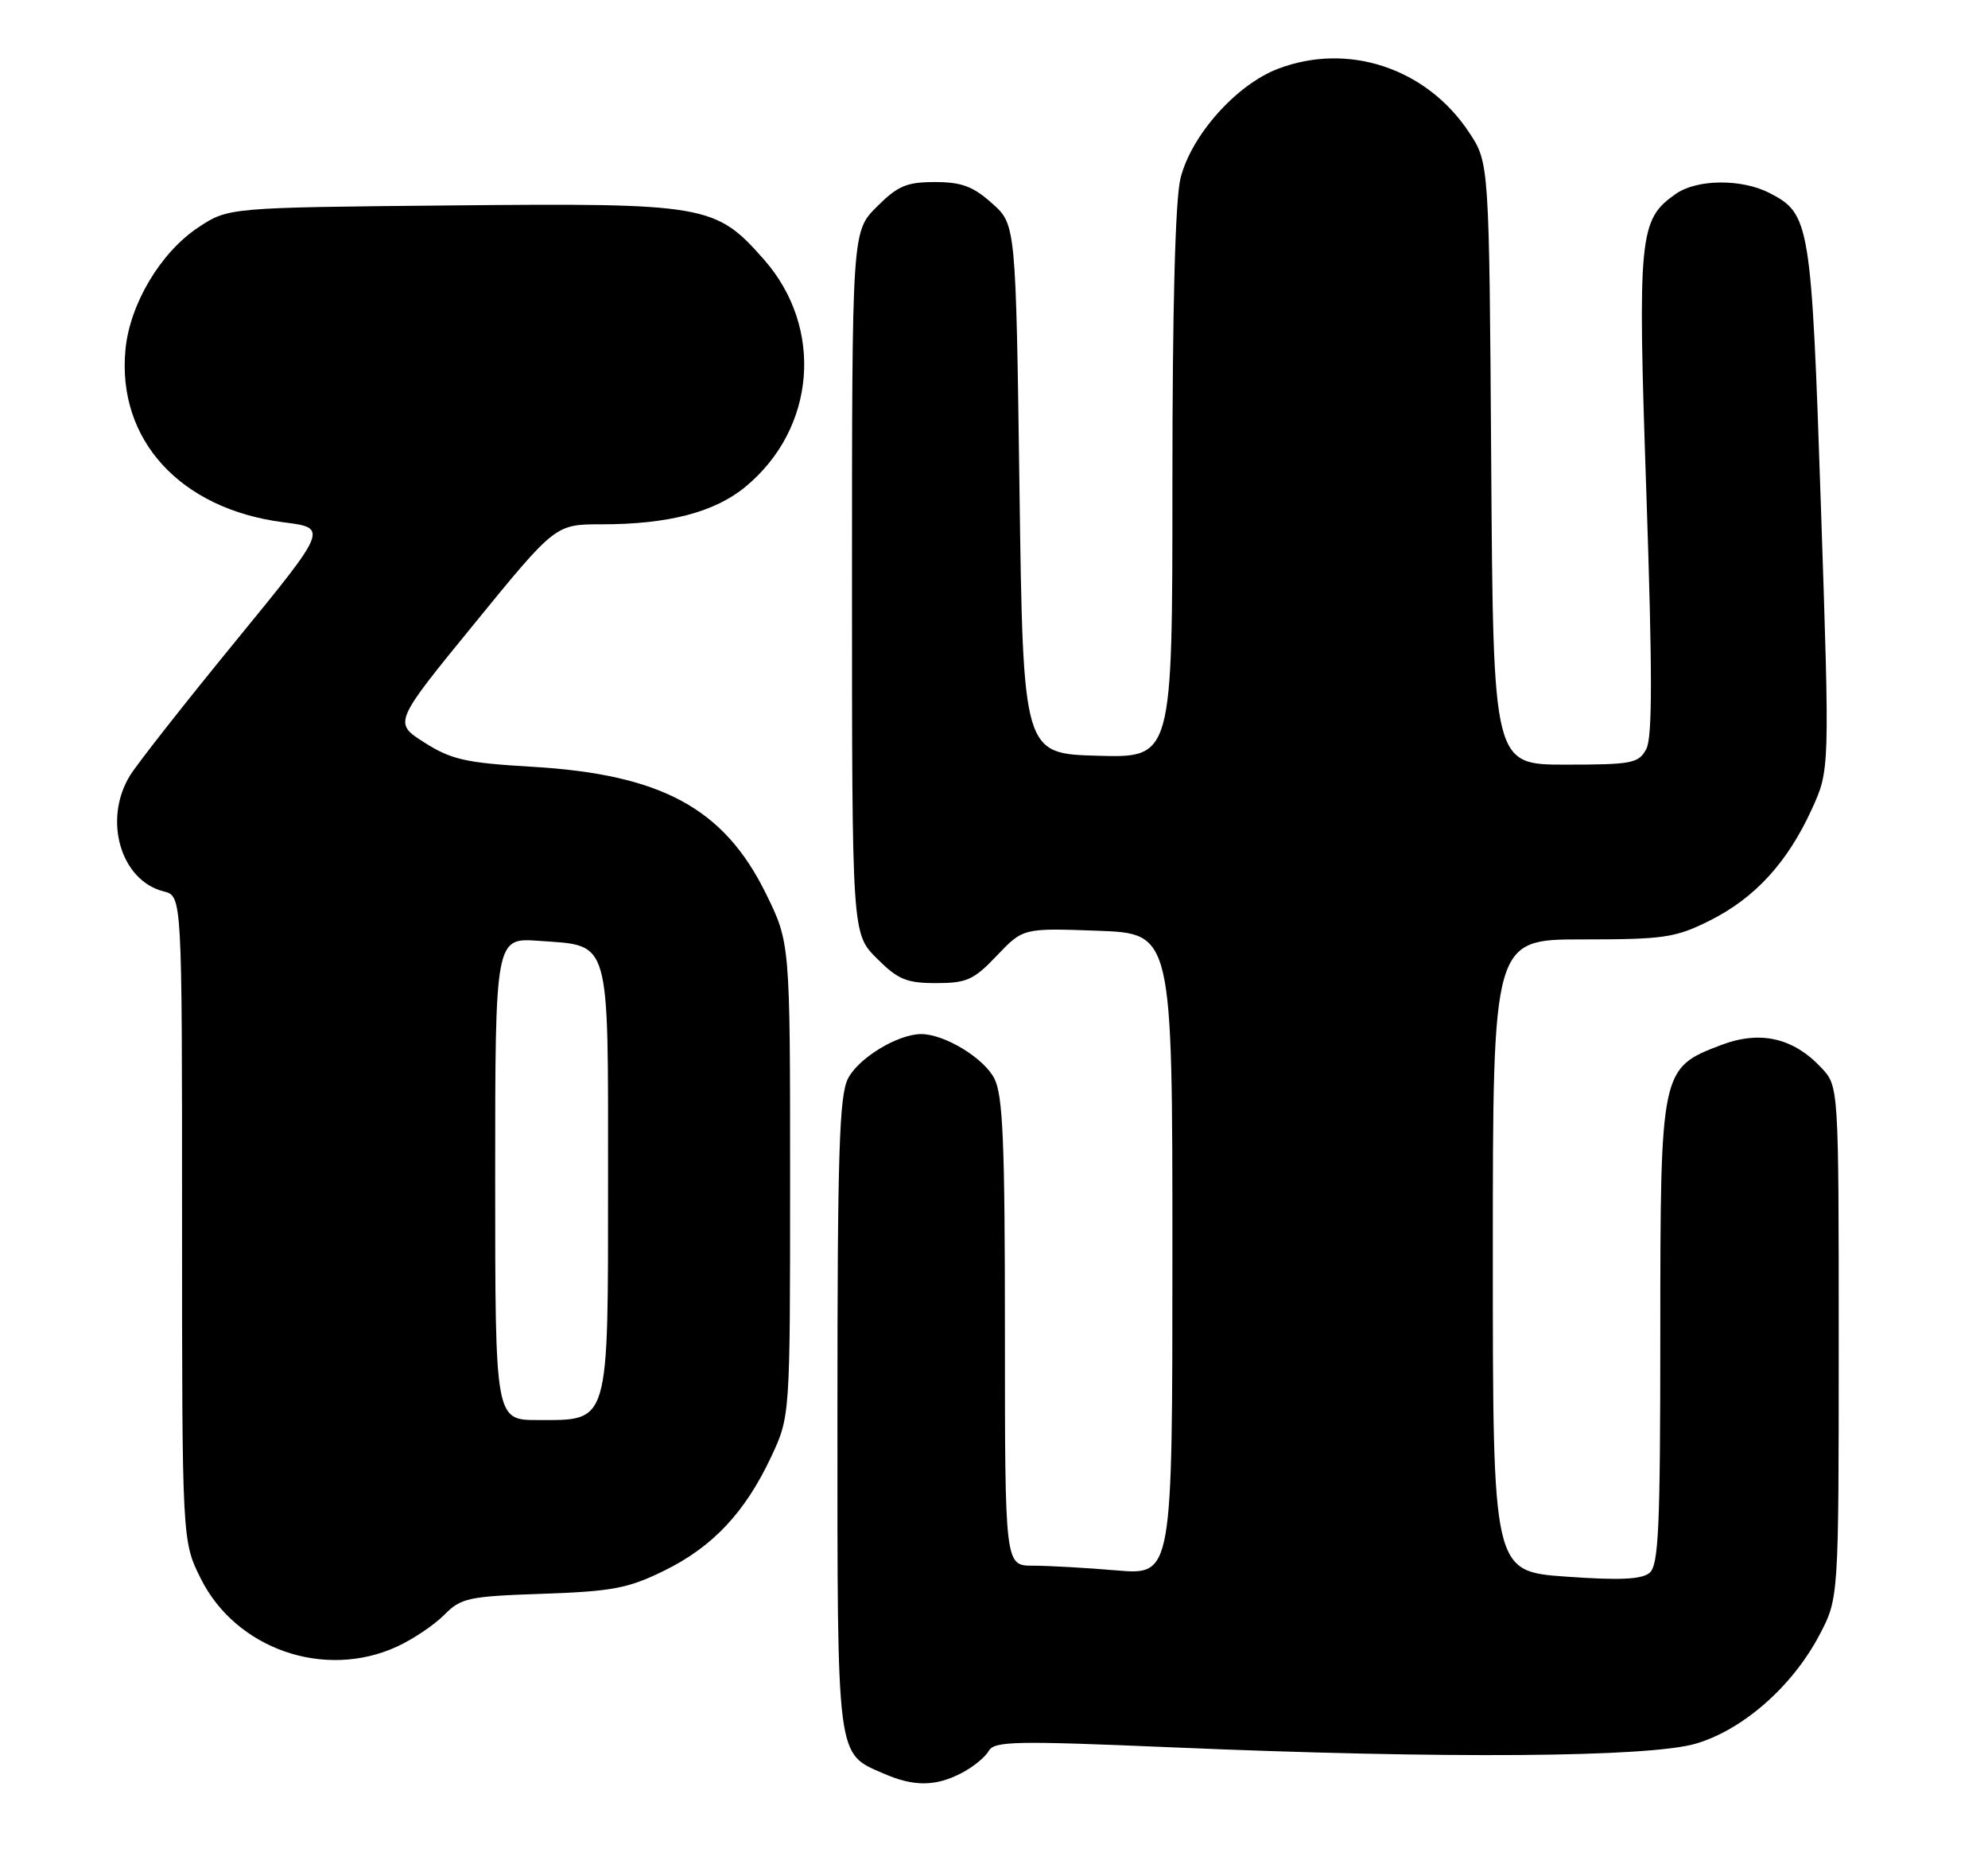 <?xml version="1.0" encoding="UTF-8" standalone="no"?>
<!DOCTYPE svg PUBLIC "-//W3C//DTD SVG 1.1//EN" "http://www.w3.org/Graphics/SVG/1.1/DTD/svg11.dtd" >
<svg xmlns="http://www.w3.org/2000/svg" xmlns:xlink="http://www.w3.org/1999/xlink" version="1.1" viewBox="0 0 273 256">
 <g >
 <path fill="currentColor"
d=" M 132.00 243.50 C 133.60 242.68 135.29 241.30 135.77 240.45 C 136.53 239.08 139.36 239.03 161.07 239.95 C 198.40 241.54 226.51 241.33 232.91 239.43 C 239.38 237.51 246.13 231.57 249.84 224.54 C 252.50 219.50 252.50 219.50 252.50 184.33 C 252.50 149.16 252.50 149.16 250.10 146.61 C 246.23 142.49 241.69 141.47 236.33 143.51 C 228.04 146.68 228.01 146.81 228.00 183.13 C 228.00 209.86 227.77 214.95 226.52 215.99 C 225.42 216.89 222.38 217.03 215.02 216.50 C 205.00 215.78 205.00 215.78 205.00 172.39 C 205.00 129.00 205.00 129.00 217.30 129.00 C 228.51 129.00 230.07 128.77 234.76 126.43 C 240.96 123.34 245.44 118.47 248.78 111.17 C 251.27 105.74 251.27 105.74 250.06 69.68 C 248.75 30.60 248.55 29.37 243.03 26.52 C 239.19 24.53 233.04 24.58 230.12 26.63 C 225.07 30.17 224.87 32.20 226.09 67.88 C 226.92 92.44 226.92 101.28 226.07 102.87 C 225.02 104.82 224.11 105.00 215.00 105.00 C 205.06 105.00 205.06 105.00 204.78 63.68 C 204.50 22.35 204.50 22.35 201.74 18.18 C 195.90 9.35 185.13 5.77 175.49 9.45 C 169.78 11.63 163.60 18.56 162.12 24.45 C 161.39 27.33 161.00 42.11 161.00 66.48 C 161.00 104.07 161.00 104.07 150.75 103.78 C 140.50 103.50 140.50 103.50 140.00 67.17 C 139.50 30.83 139.50 30.83 136.23 27.92 C 133.63 25.59 132.04 25.00 128.38 25.00 C 124.50 25.00 123.28 25.52 120.40 28.40 C 117.00 31.80 117.00 31.80 117.00 80.00 C 117.00 128.20 117.00 128.20 120.40 131.60 C 123.31 134.51 124.48 135.00 128.55 135.00 C 132.75 135.00 133.73 134.56 136.90 131.22 C 140.50 127.44 140.50 127.44 150.75 127.81 C 161.00 128.19 161.00 128.19 161.00 172.24 C 161.00 216.29 161.00 216.29 153.35 215.65 C 149.14 215.29 143.97 215.00 141.85 215.00 C 138.00 215.00 138.00 215.00 138.00 182.95 C 138.00 156.85 137.73 150.38 136.54 148.09 C 135.09 145.27 129.69 142.00 126.50 142.00 C 123.31 142.00 117.91 145.27 116.46 148.09 C 115.25 150.42 115.00 158.25 115.00 194.23 C 115.00 242.08 114.82 240.71 121.38 243.56 C 125.48 245.35 128.46 245.33 132.00 243.50 Z  M 54.50 226.12 C 56.70 225.11 59.62 223.15 61.00 221.76 C 63.31 219.42 64.31 219.21 74.50 218.86 C 84.05 218.53 86.25 218.12 91.18 215.70 C 97.86 212.43 102.31 207.70 105.90 200.05 C 108.50 194.50 108.50 194.50 108.50 161.98 C 108.50 129.46 108.50 129.46 105.16 122.67 C 99.40 110.98 90.81 106.33 73.03 105.29 C 63.97 104.76 61.98 104.31 58.29 101.97 C 54.02 99.26 54.02 99.26 65.15 85.63 C 76.27 72.00 76.27 72.00 82.59 72.00 C 91.76 72.00 98.12 70.35 102.35 66.86 C 112.04 58.88 113.18 45.03 104.91 35.64 C 98.26 28.09 97.02 27.87 61.92 28.21 C 31.35 28.50 31.35 28.50 27.23 31.23 C 22.06 34.65 17.83 41.74 17.23 47.99 C 16.04 60.38 24.75 69.91 38.93 71.72 C 45.07 72.50 45.07 72.50 32.39 88.00 C 25.41 96.53 18.87 104.85 17.85 106.50 C 14.13 112.56 16.56 120.92 22.48 122.41 C 25.00 123.04 25.00 123.04 25.00 167.32 C 25.00 211.61 25.00 211.61 27.57 216.77 C 32.40 226.45 44.56 230.68 54.50 226.12 Z  M 68.00 161.88 C 68.00 128.76 68.00 128.76 74.03 129.20 C 83.92 129.91 83.50 128.46 83.50 161.93 C 83.50 195.93 83.77 195.00 73.85 195.00 C 68.00 195.00 68.00 195.00 68.00 161.88 Z "/>
</g>
</svg>